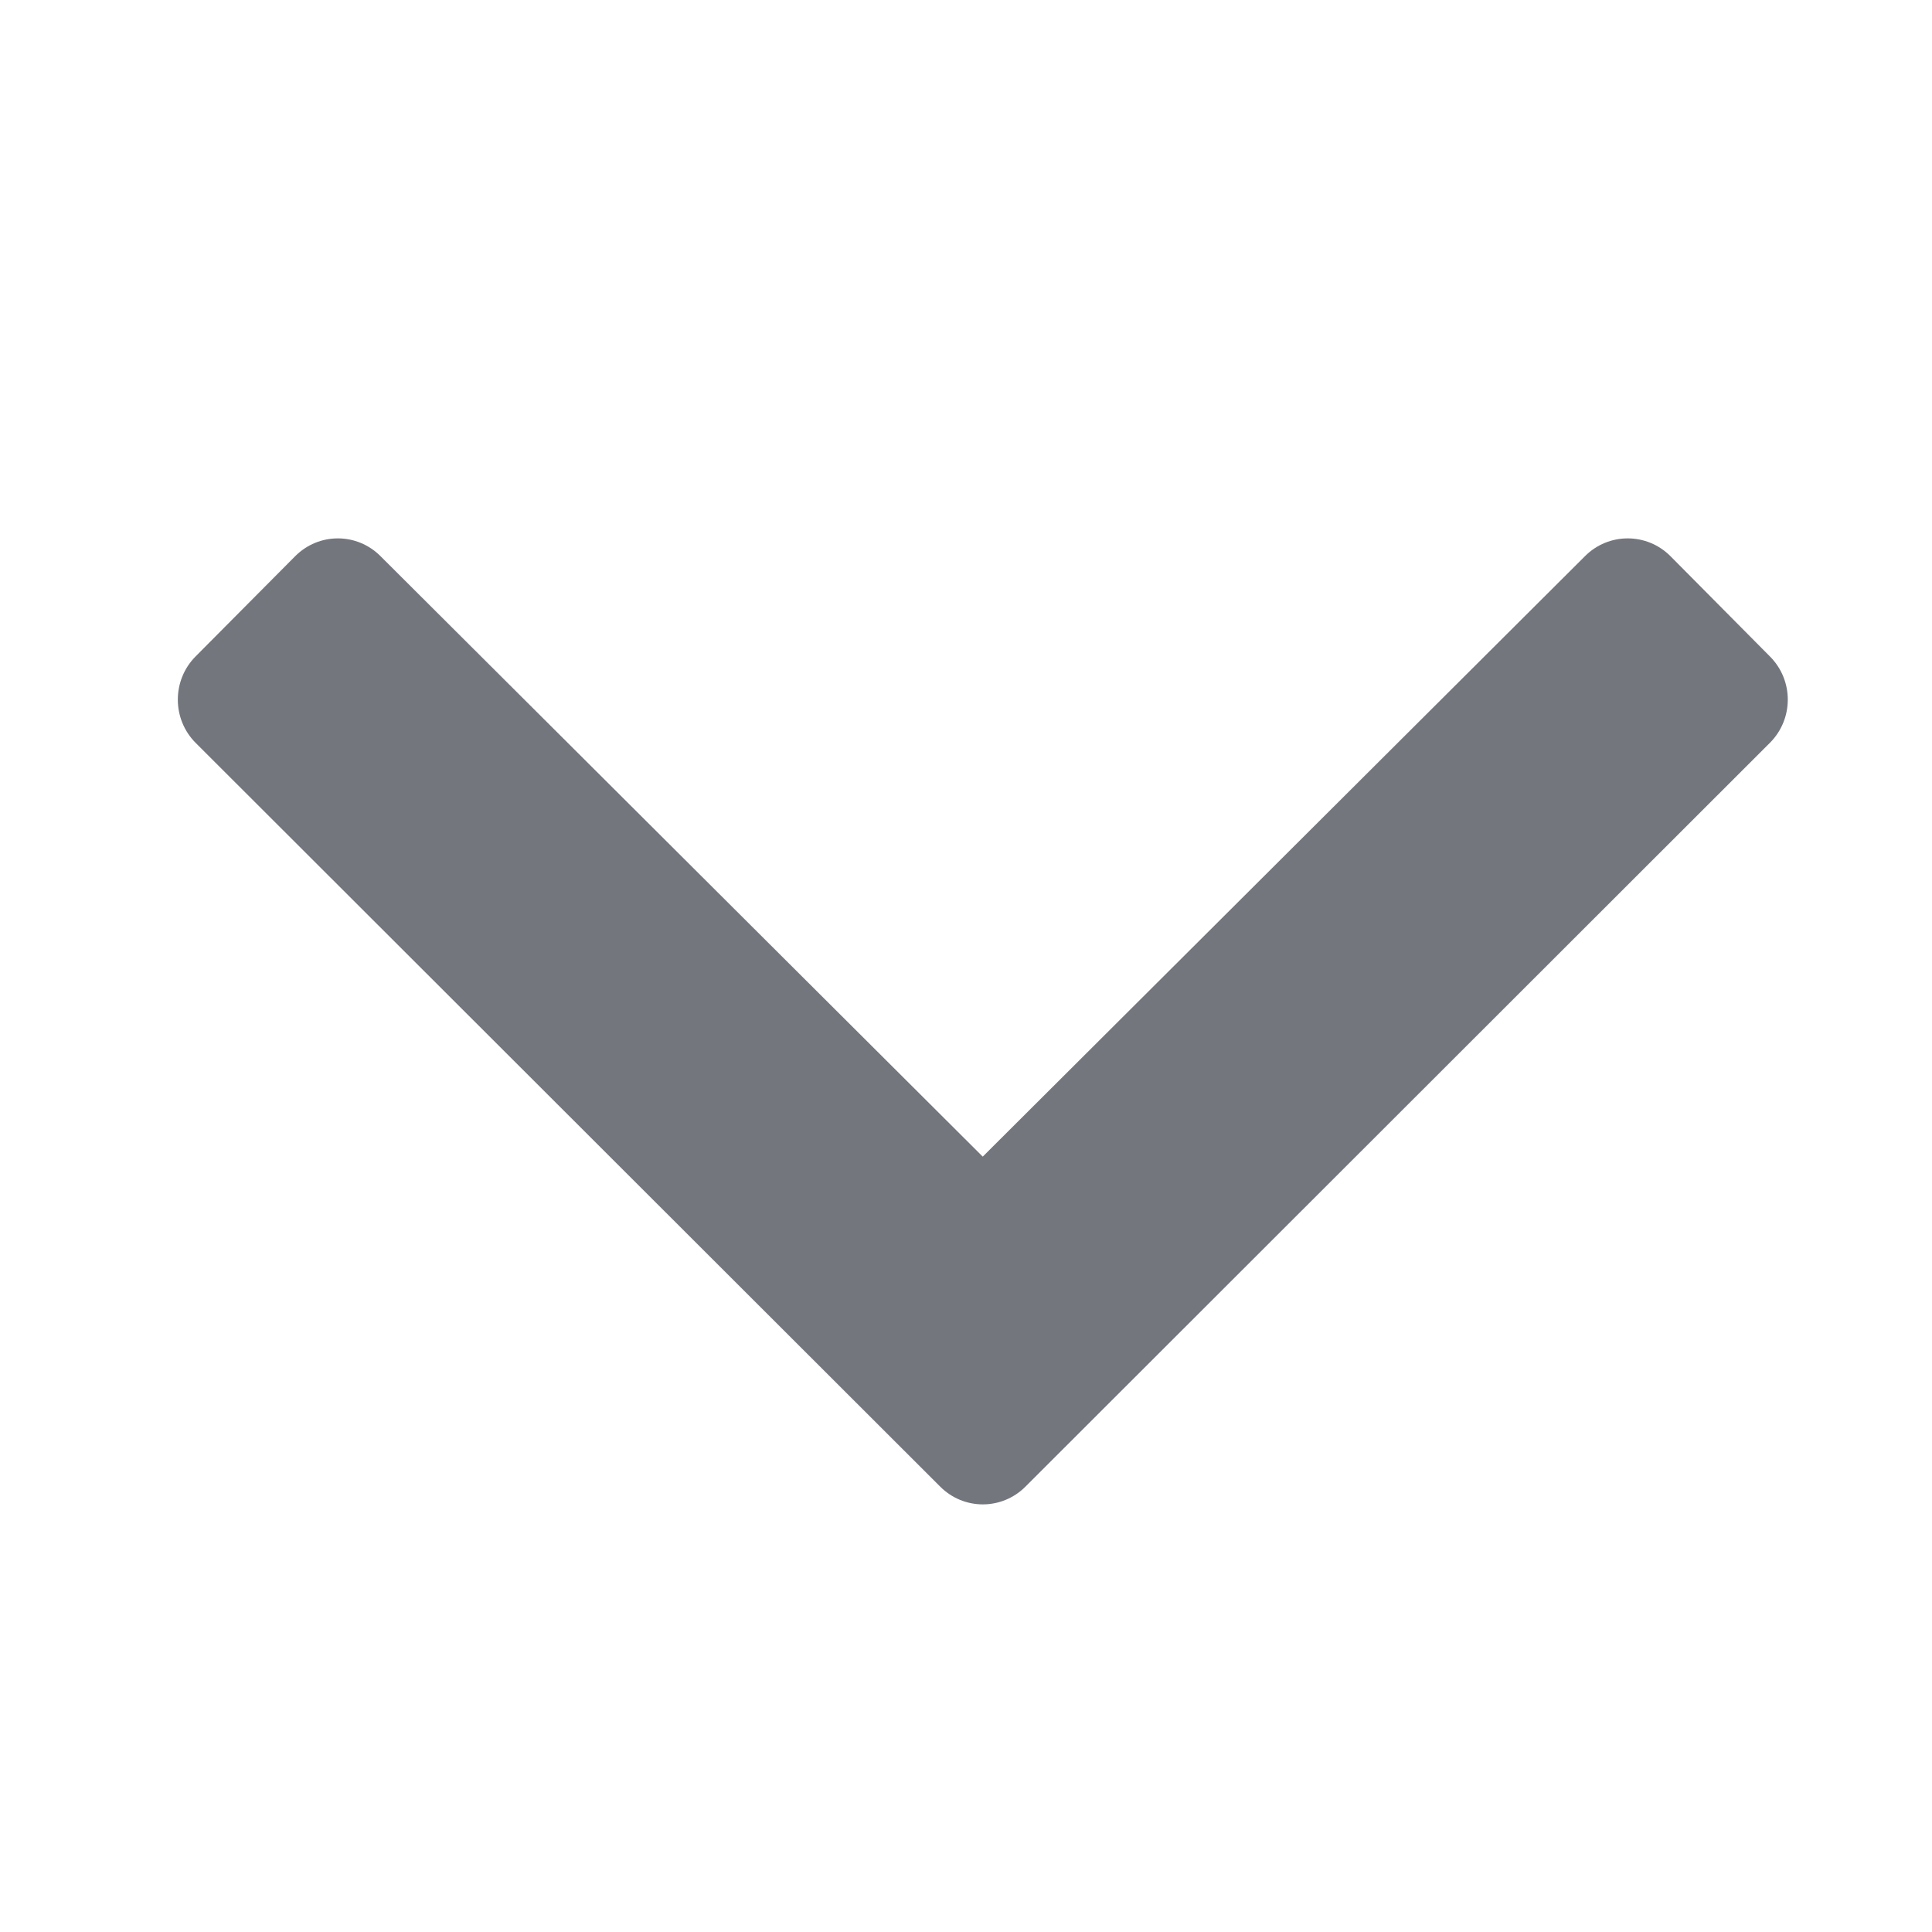 <svg width="12" height="12" viewBox="0 0 12 12" fill="none" xmlns="http://www.w3.org/2000/svg">
<g clip-path="url(#clip0_1_4473)">
<path d="M5.839 9.233L1.214 4.613C1.068 4.465 1.068 4.226 1.214 4.078L1.833 3.455C1.98 3.307 2.217 3.307 2.364 3.455L6.104 7.184L9.844 3.455C9.991 3.307 10.229 3.307 10.376 3.455L10.994 4.078C11.141 4.226 11.141 4.465 10.994 4.613L6.37 9.233C6.223 9.381 5.986 9.381 5.839 9.233Z" fill="#74767E"/>
</g>
<defs>
<clipPath id="clip0_1_4473">
<rect width="11" height="11" fill="white" transform="translate(0.375 0.844)"/>
</clipPath>
</defs>
</svg>
